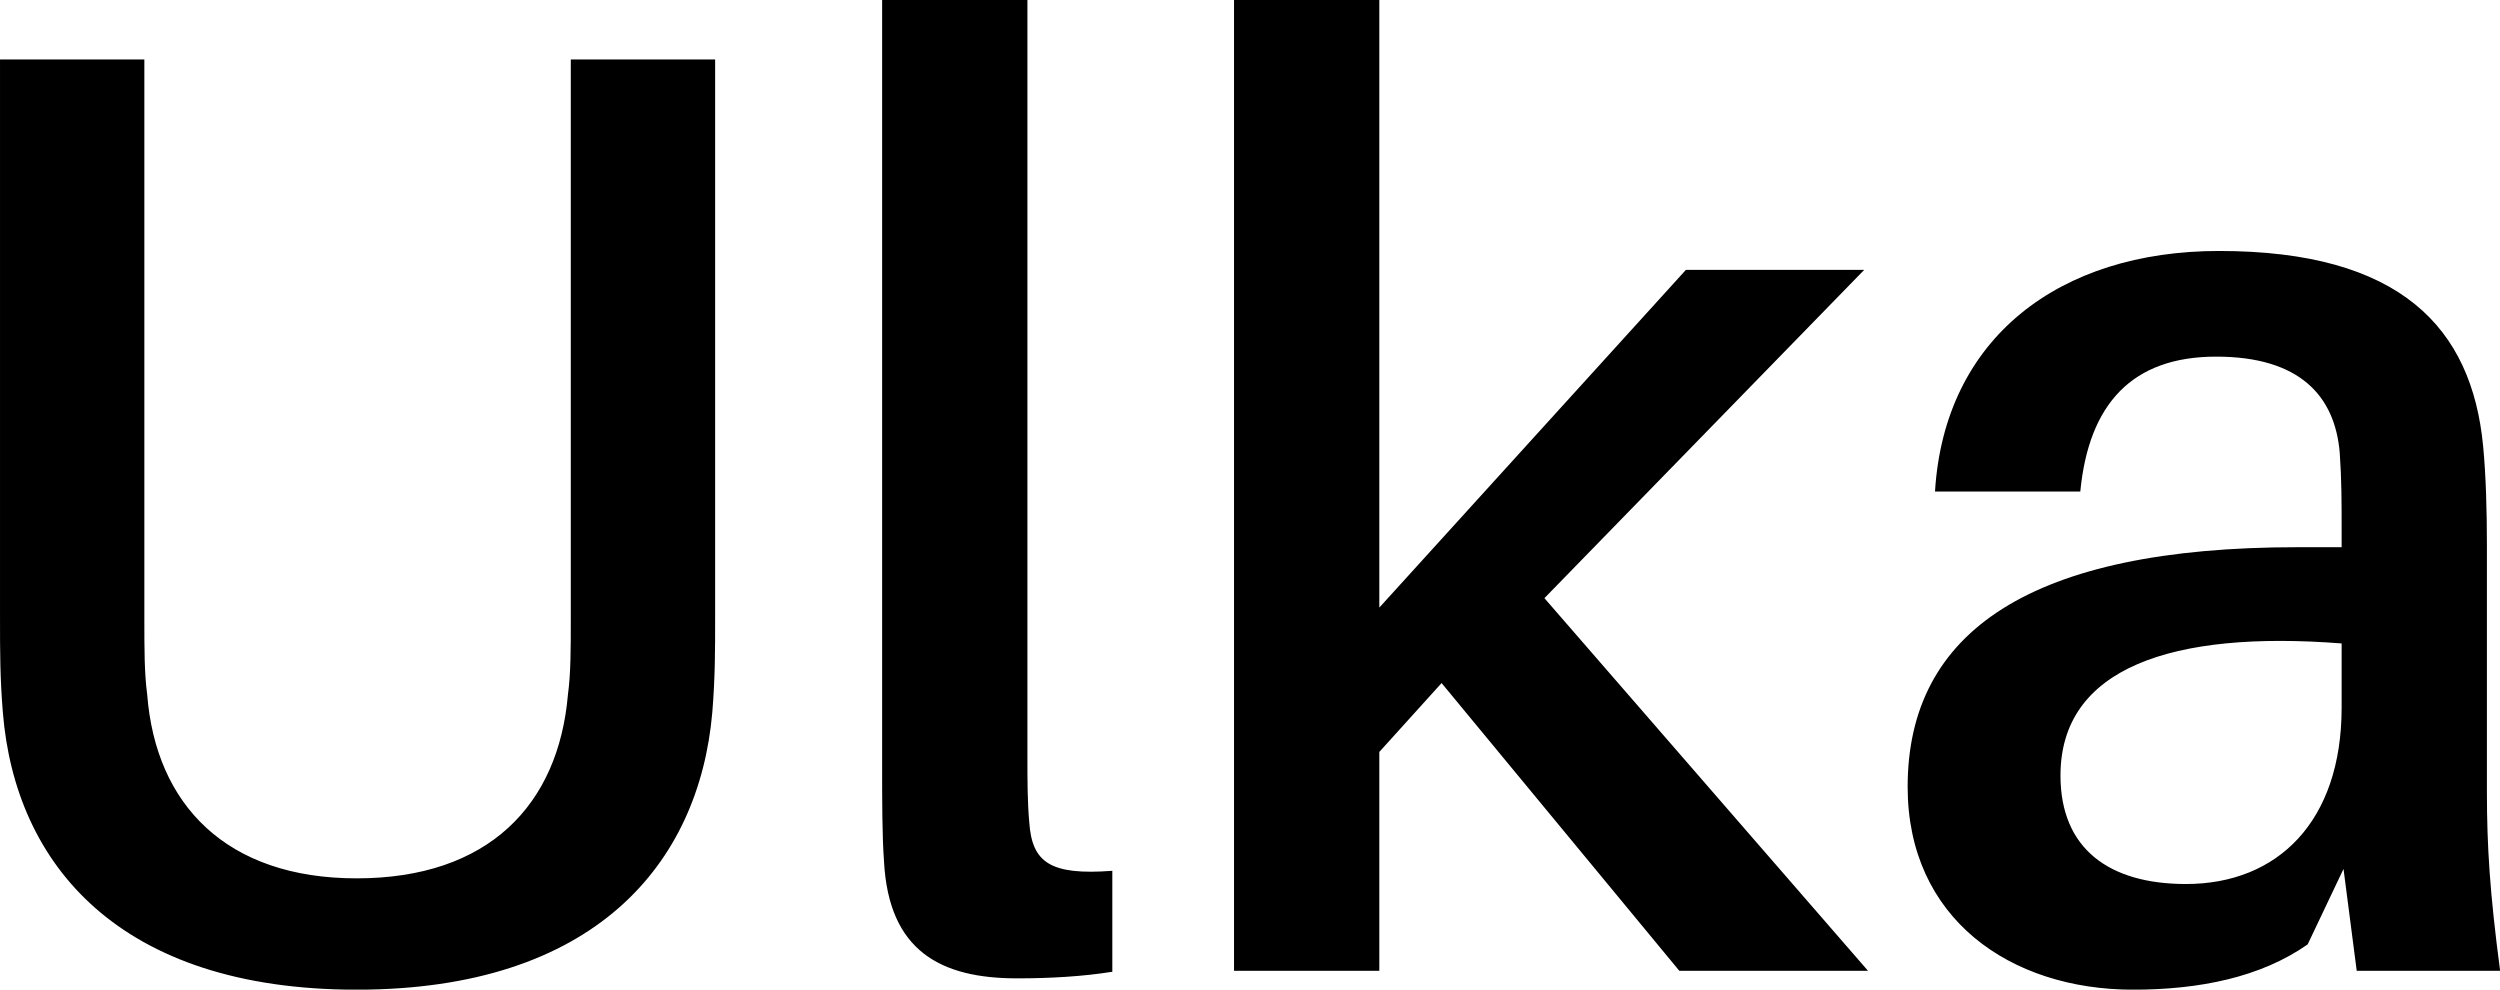 <svg data-v-423bf9ae="" xmlns="http://www.w3.org/2000/svg" viewBox="0 0 151.573 60" class="font"><!----><!----><!----><g data-v-423bf9ae="" id="468a5a59-68e4-41c6-86af-a6bdc2a81889" fill="black" transform="matrix(5.72,0,0,5.72,-7.035,-18.818)"><path d="M8.81 3.92L7.28 3.92L7.28 9.87C7.28 10.16 7.28 10.43 7.25 10.65C7.15 11.82 6.41 12.60 5.01 12.60C3.63 12.60 2.88 11.82 2.79 10.65C2.76 10.43 2.76 10.16 2.76 9.87L2.76 3.92L1.23 3.92L1.23 9.84C1.23 10.19 1.23 10.47 1.26 10.84C1.39 12.45 2.49 13.78 5.01 13.78C7.53 13.78 8.64 12.45 8.78 10.84C8.81 10.47 8.81 10.19 8.81 9.84ZM12.12 3.29L10.58 3.29L10.58 11.35C10.58 11.80 10.58 12.14 10.60 12.42C10.65 13.37 11.20 13.66 12.01 13.66C12.36 13.66 12.71 13.64 13.02 13.59L13.02 12.52C12.36 12.57 12.17 12.43 12.14 12.01C12.12 11.79 12.12 11.56 12.12 11.31ZM16.51 10.53L19.03 13.58L21.03 13.58L17.60 9.63L20.99 6.15L19.10 6.15L15.85 9.73L15.85 3.29L14.31 3.29L14.31 13.58L15.85 13.58L15.85 11.26ZM26.21 13.58L27.73 13.58C27.62 12.75 27.59 12.25 27.59 11.69L27.59 9.07C27.59 8.72 27.58 8.33 27.55 8.02C27.43 6.76 26.67 5.95 24.75 5.95C23.06 5.95 21.84 6.87 21.74 8.50L23.28 8.50C23.37 7.57 23.83 7.07 24.72 7.07C25.61 7.07 25.98 7.49 26.03 8.09C26.05 8.37 26.05 8.62 26.05 8.90L26.05 9.09L25.58 9.09C22.76 9.09 21.45 9.98 21.45 11.63C21.45 13.02 22.53 13.78 23.84 13.78C24.54 13.78 25.19 13.65 25.69 13.30L26.07 12.50ZM24.40 12.66C23.59 12.66 23.07 12.29 23.07 11.51C23.07 10.37 24.25 9.97 26.05 10.11L26.05 10.79C26.05 12.00 25.37 12.66 24.40 12.66Z"></path></g><!----><!----></svg>